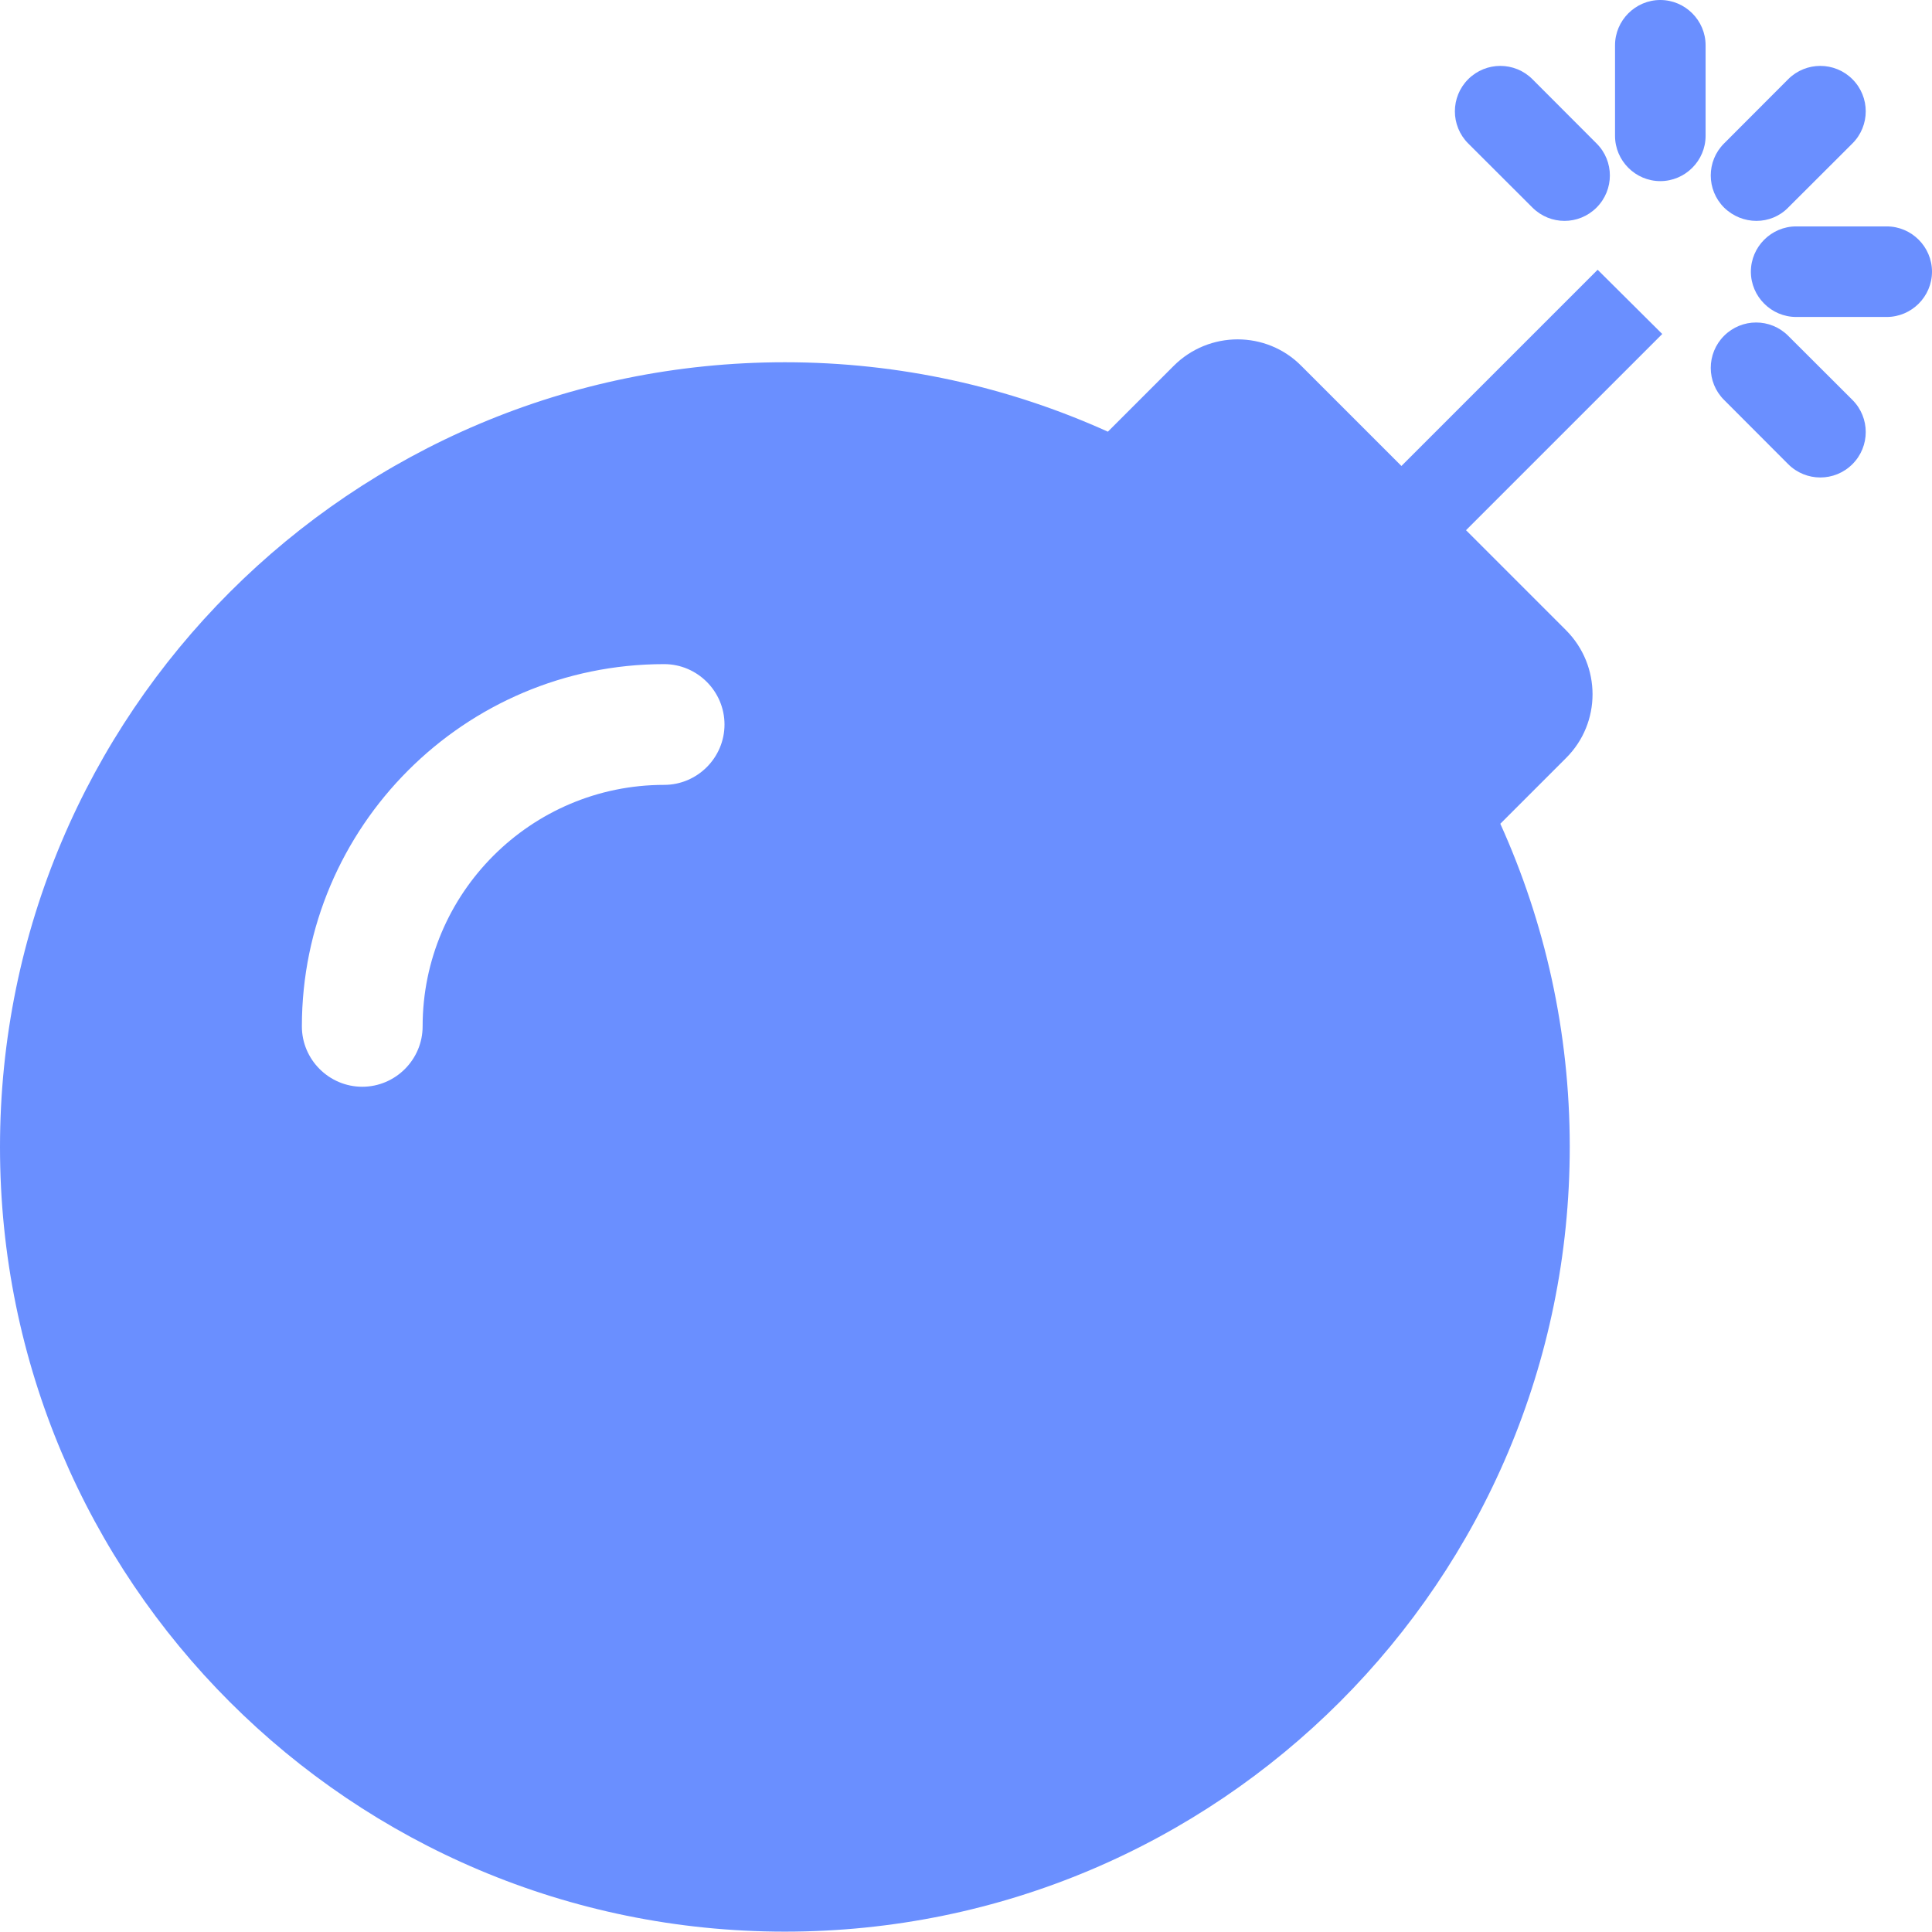 <svg width="16" height="16" viewBox="0 0 16 16" fill="none" xmlns="http://www.w3.org/2000/svg">
<g id="3" clip-path="url(#clip0_1741_1674)">
<path id="Vector" d="M13.766 2.766L12.141 4.391L12.969 5.219C13.262 5.513 13.262 5.987 12.969 6.278L12.425 6.822C12.794 7.638 13 8.544 13 9.497C13 13.088 10.091 15.997 6.5 15.997C2.909 15.997 0 13.091 0 9.5C0 5.909 2.909 3 6.5 3C7.453 3 8.359 3.206 9.175 3.575L9.719 3.031C10.012 2.737 10.488 2.737 10.778 3.031L11.606 3.859L13.231 2.234L13.766 2.766ZM15.625 1.875H14.875C14.669 1.875 14.5 2.044 14.5 2.25C14.5 2.456 14.669 2.625 14.875 2.625H15.625C15.831 2.625 16 2.456 16 2.25C16 2.044 15.831 1.875 15.625 1.875ZM13.75 0C13.544 0 13.375 0.169 13.375 0.375V1.125C13.375 1.331 13.544 1.5 13.75 1.5C13.956 1.5 14.125 1.331 14.125 1.125V0.375C14.125 0.169 13.956 0 13.75 0ZM14.809 1.719L15.341 1.188C15.488 1.041 15.488 0.803 15.341 0.656C15.194 0.509 14.956 0.509 14.809 0.656L14.278 1.188C14.131 1.334 14.131 1.572 14.278 1.719C14.428 1.866 14.666 1.866 14.809 1.719ZM12.691 1.719C12.838 1.866 13.075 1.866 13.222 1.719C13.369 1.572 13.369 1.334 13.222 1.188L12.691 0.656C12.544 0.509 12.306 0.509 12.159 0.656C12.012 0.803 12.012 1.041 12.159 1.188L12.691 1.719ZM14.809 2.781C14.662 2.634 14.425 2.634 14.278 2.781C14.131 2.928 14.131 3.166 14.278 3.312L14.809 3.844C14.956 3.991 15.194 3.991 15.341 3.844C15.488 3.697 15.488 3.459 15.341 3.312L14.809 2.781ZM3.5 8.5C3.5 7.397 4.397 6.5 5.5 6.5C5.775 6.5 6 6.275 6 6C6 5.725 5.775 5.5 5.5 5.5C3.847 5.5 2.5 6.847 2.5 8.5C2.5 8.775 2.725 9 3 9C3.275 9 3.5 8.775 3.5 8.5Z" fill="#6A8FFF"/>
</g>
<defs>
<clipPath id="clip0_1741_1674">
<rect width="16" height="16" fill="white"/>
</clipPath>
</defs>
</svg>
